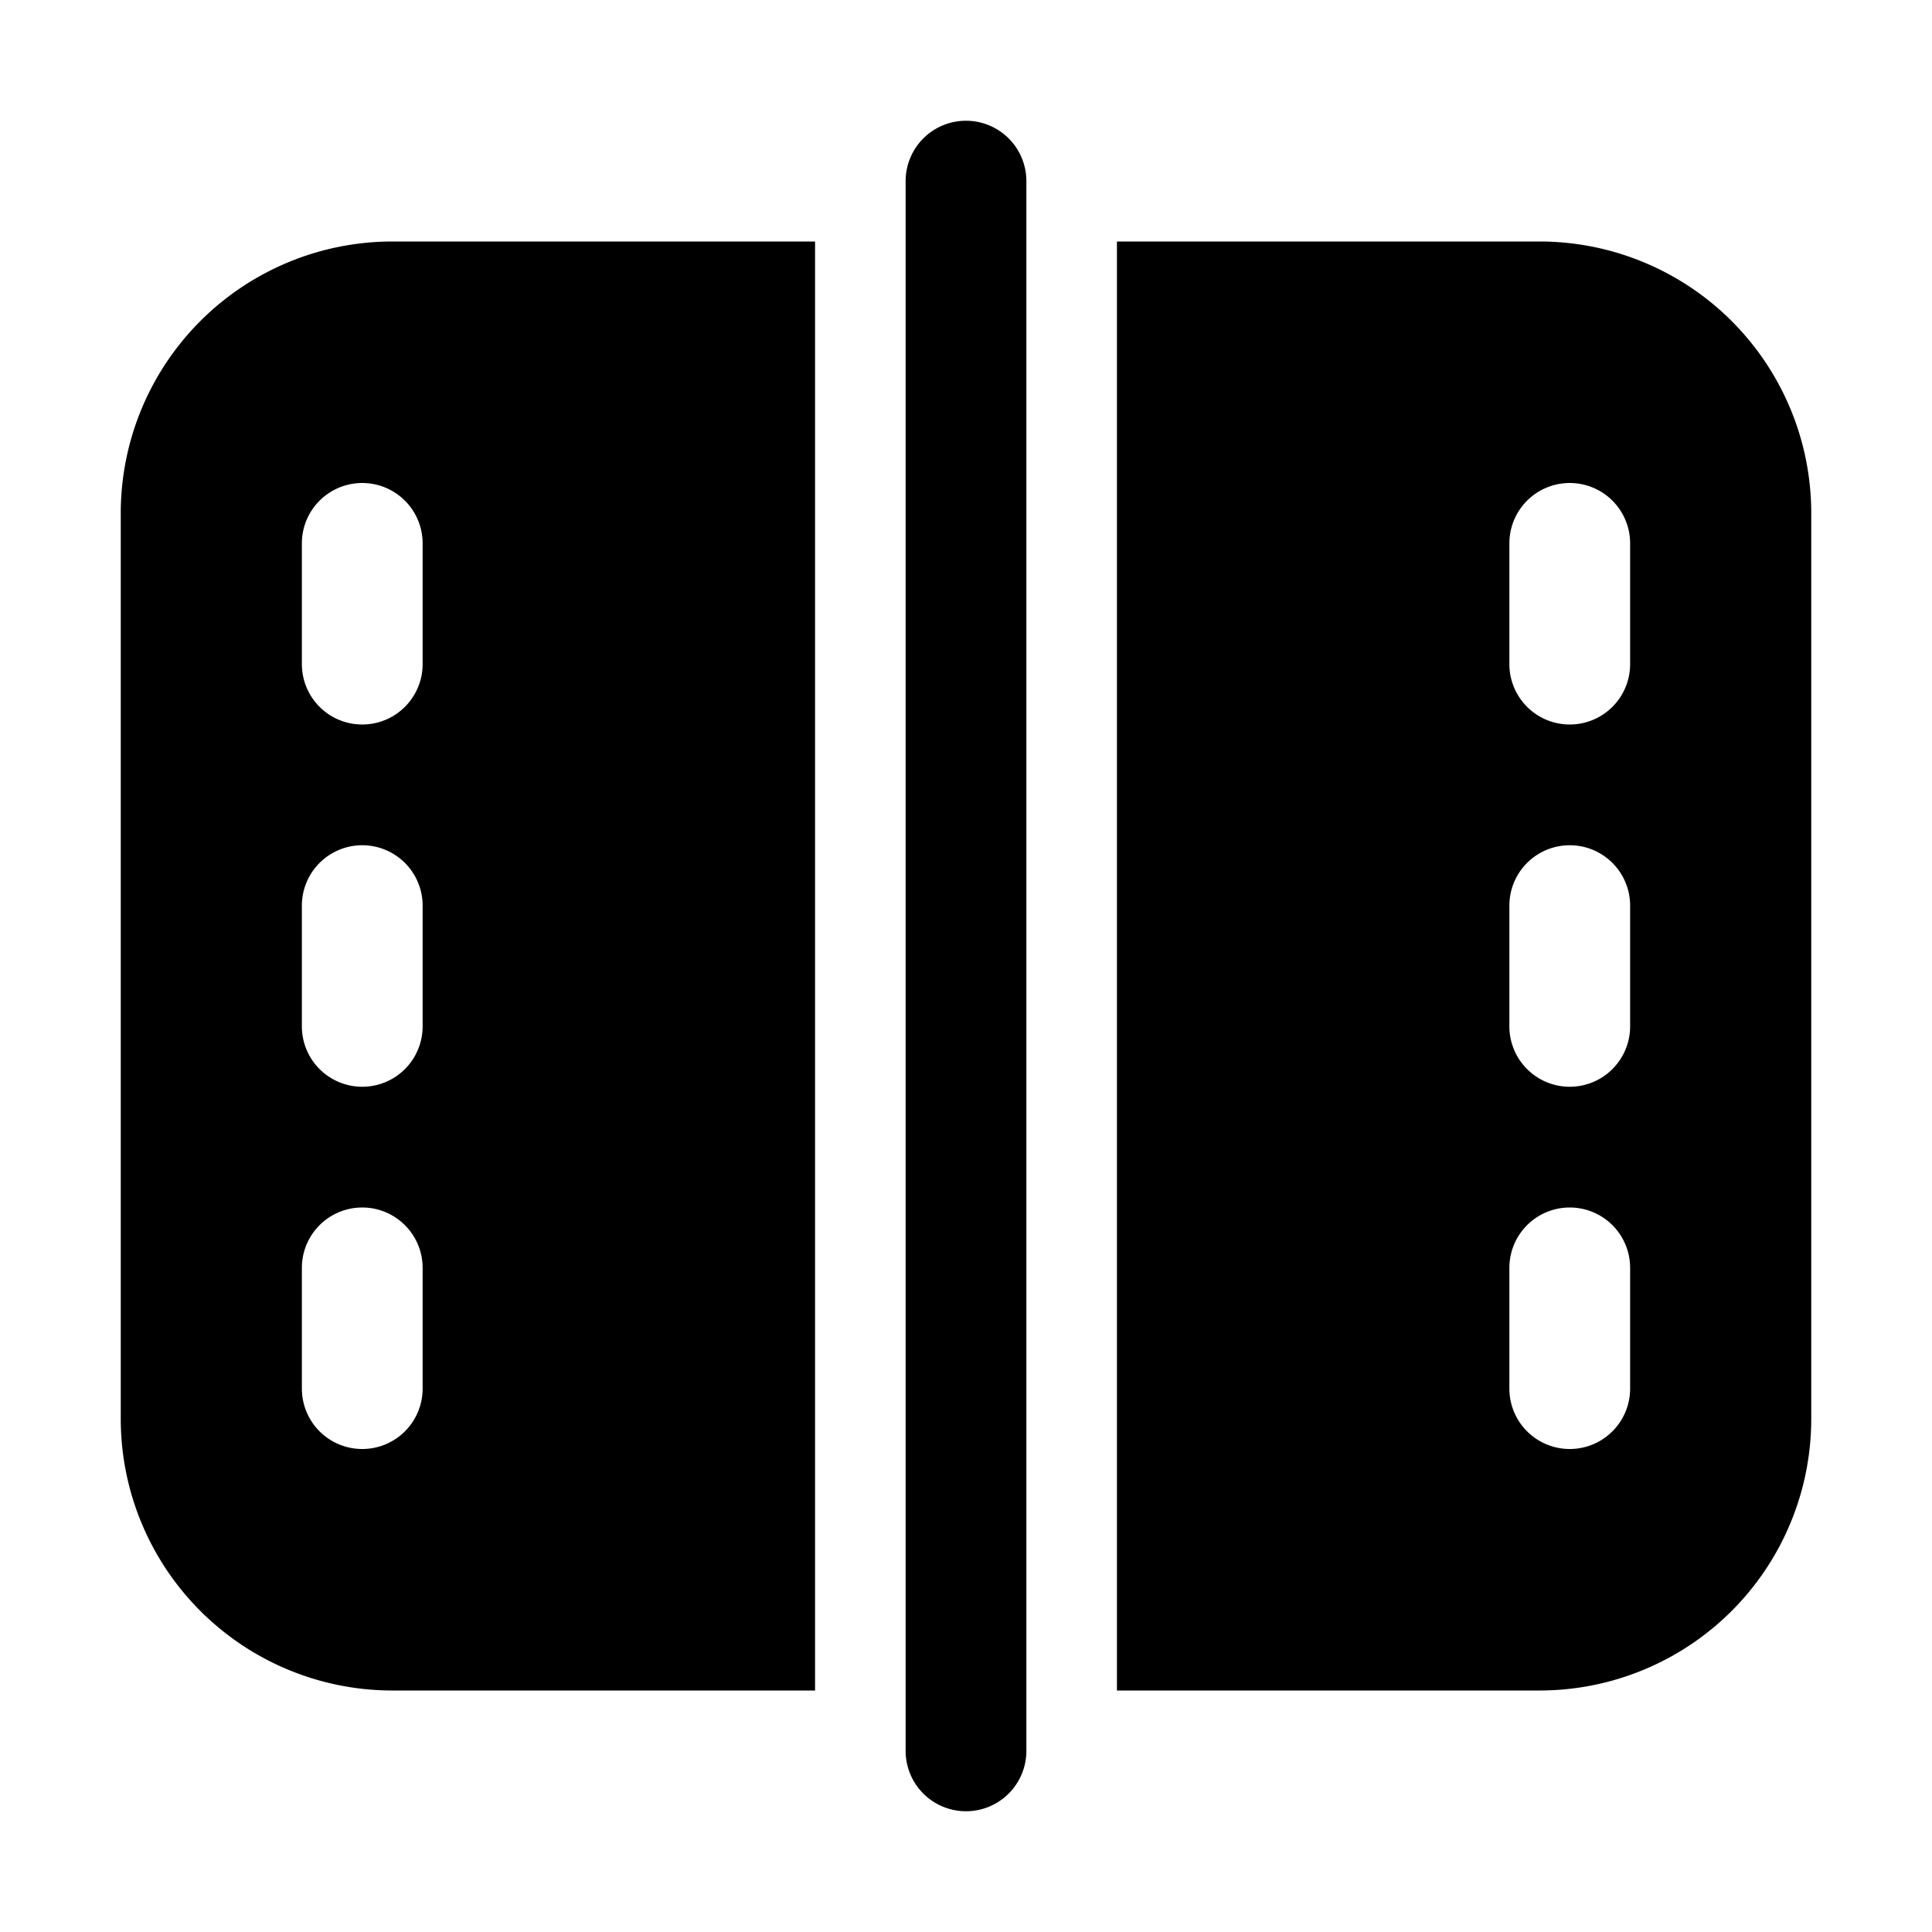 <svg xmlns="http://www.w3.org/2000/svg" xmlns:xlink="http://www.w3.org/1999/xlink" width="32" height="32" viewBox="0 0 32 32"><path fill="currentColor" d="M17 3a1 1 0 1 0-2 0v26a1 1 0 1 0 2 0zM6.5 4h7v24h-7A4.5 4.5 0 0 1 2 23.5v-15A4.5 4.5 0 0 1 6.5 4M6 8a1 1 0 0 0-1 1v2a1 1 0 1 0 2 0V9a1 1 0 0 0-1-1m-1 7v2a1 1 0 1 0 2 0v-2a1 1 0 1 0-2 0m1 5a1 1 0 0 0-1 1v2a1 1 0 1 0 2 0v-2a1 1 0 0 0-1-1m19.5 8h-7V4h7A4.5 4.5 0 0 1 30 8.5v15a4.5 4.5 0 0 1-4.5 4.5M25 9v2a1 1 0 1 0 2 0V9a1 1 0 1 0-2 0m1 5a1 1 0 0 0-1 1v2a1 1 0 1 0 2 0v-2a1 1 0 0 0-1-1m-1 7v2a1 1 0 1 0 2 0v-2a1 1 0 1 0-2 0"/></svg>